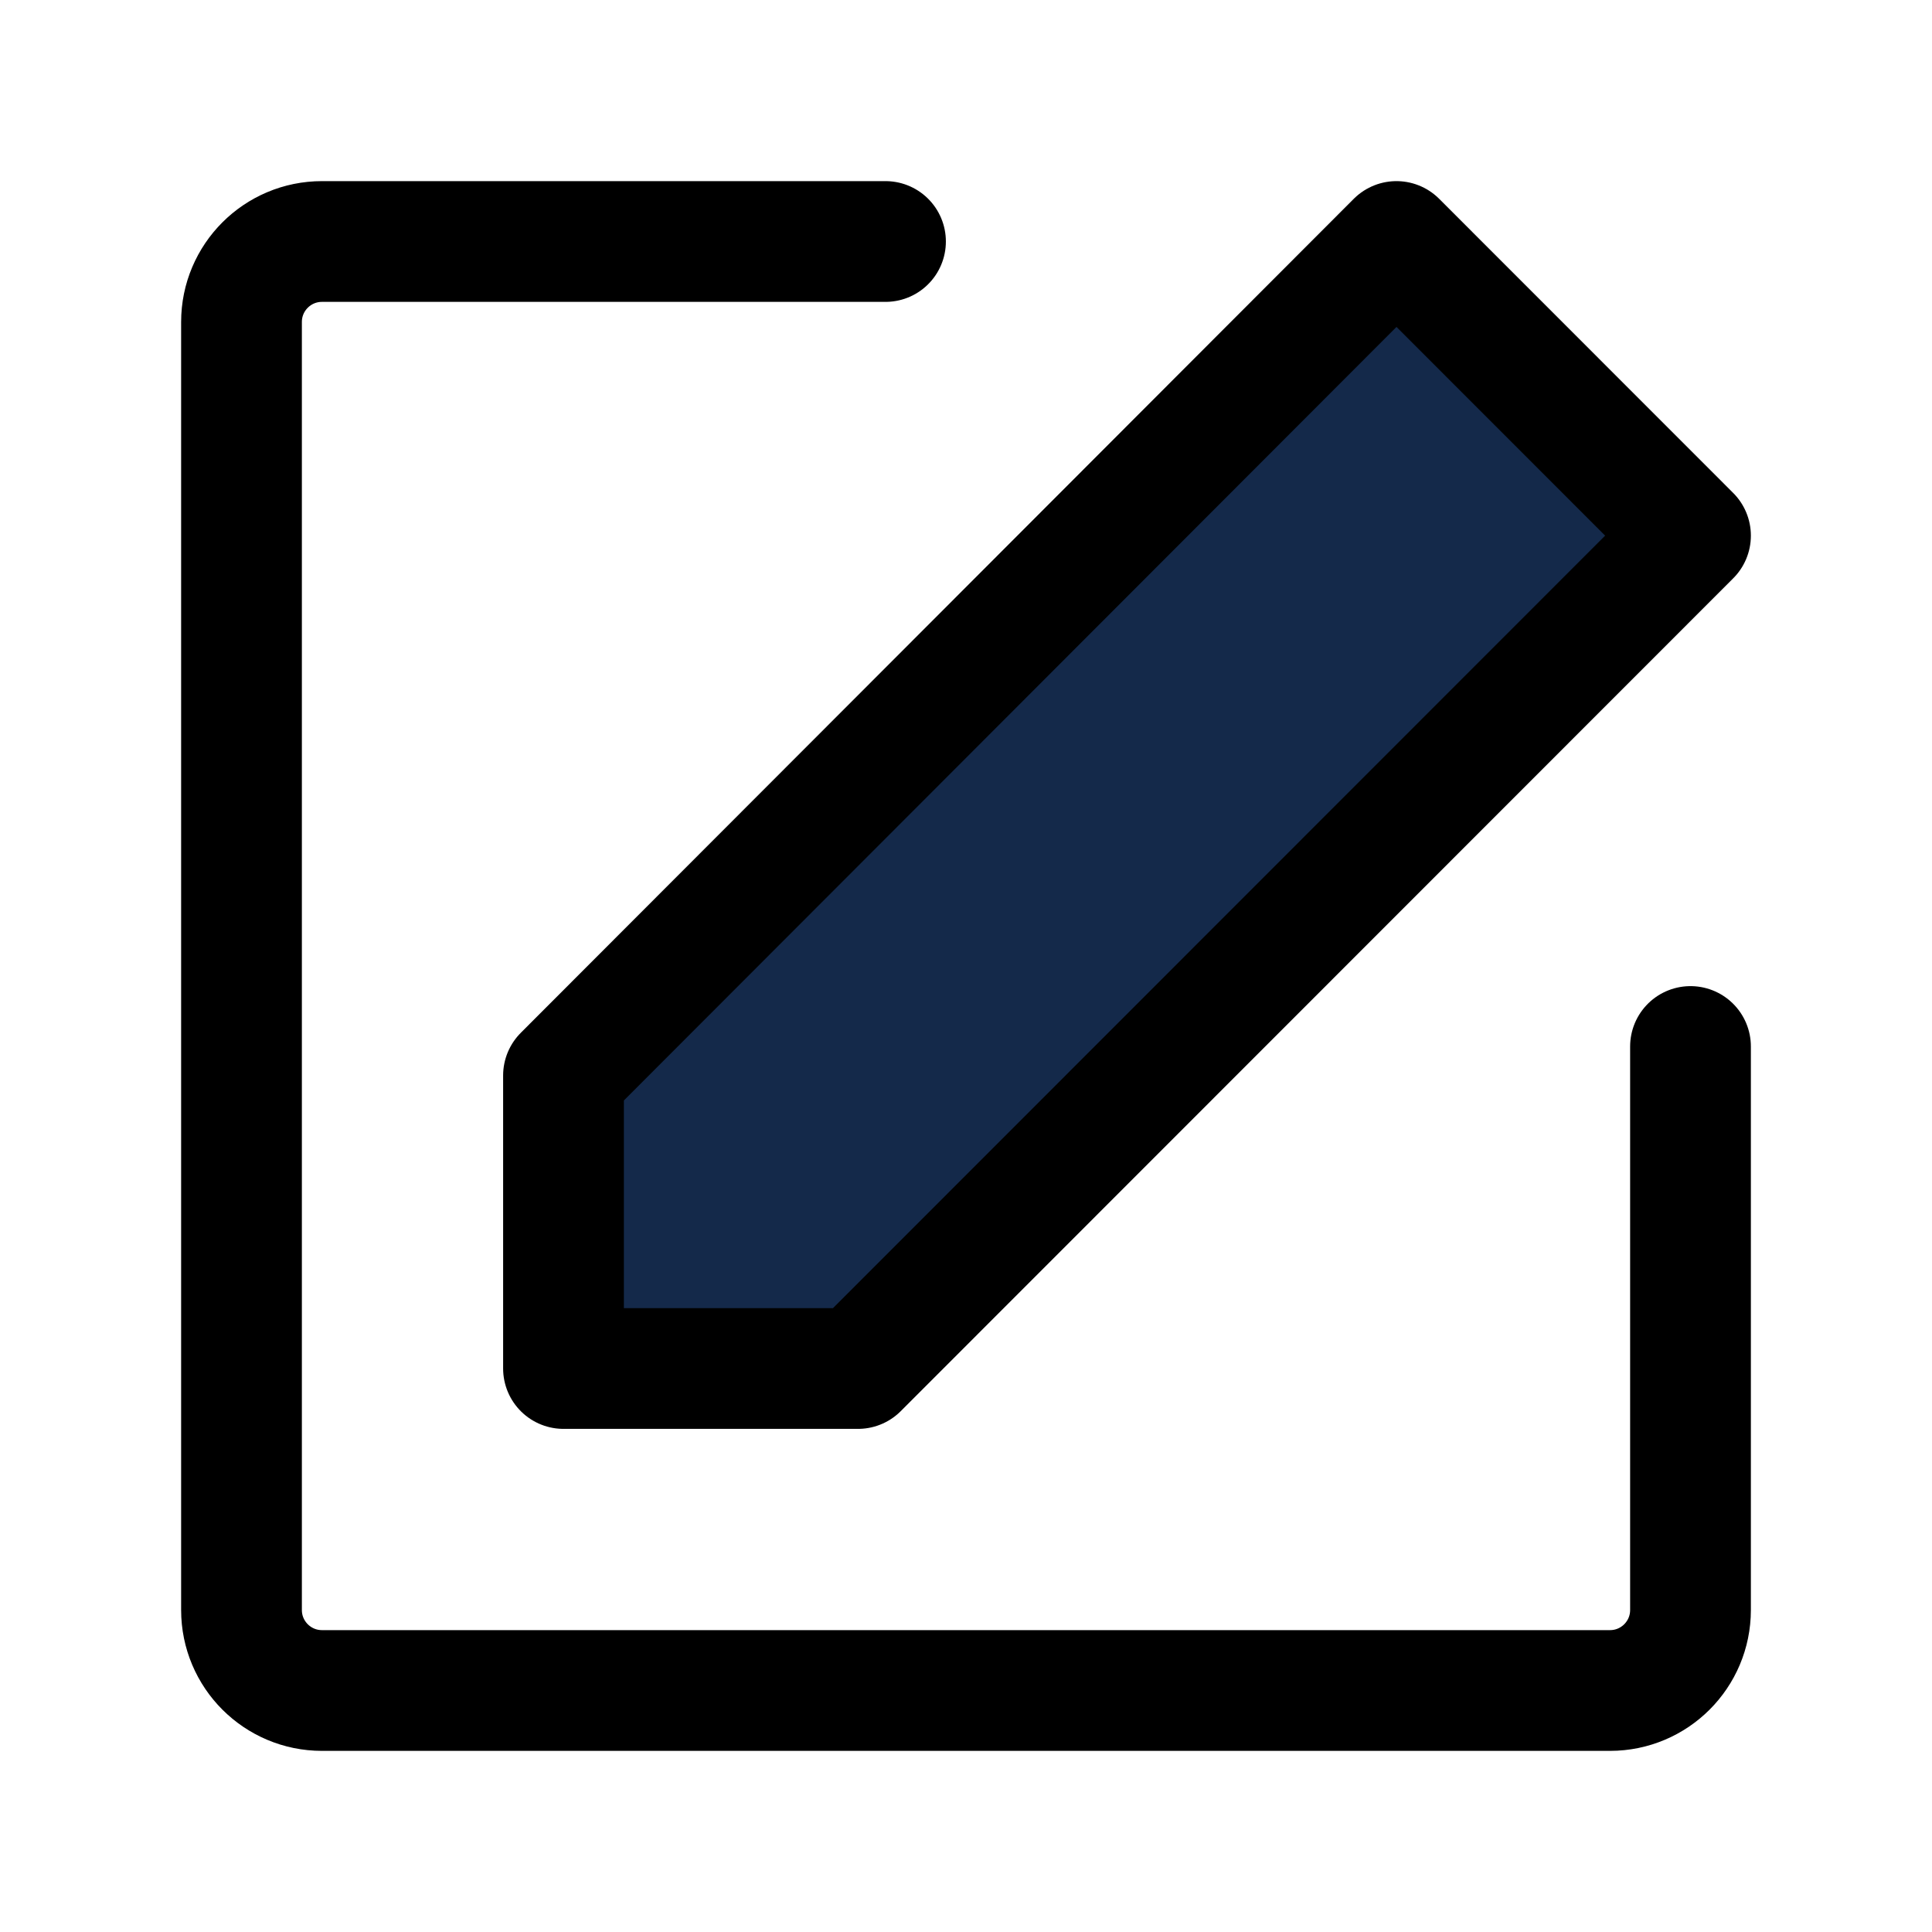 <svg xmlns="http://www.w3.org/2000/svg" width="24" height="24" viewBox="0 0 48 48"><g fill="none" stroke="#000" stroke-linejoin="round" stroke-width="3"><path stroke-linecap="round" d="M42 26V40C42 41.105 41.105 42 40 42H8C6.895 42 6 41.105 6 40V8C6 6.895 6.895 6 8 6L22 6"/><path fill="#14294a" d="M14 26.72V34H21.317L42 13.308L34.695 6L14 26.72Z"/></g></svg>